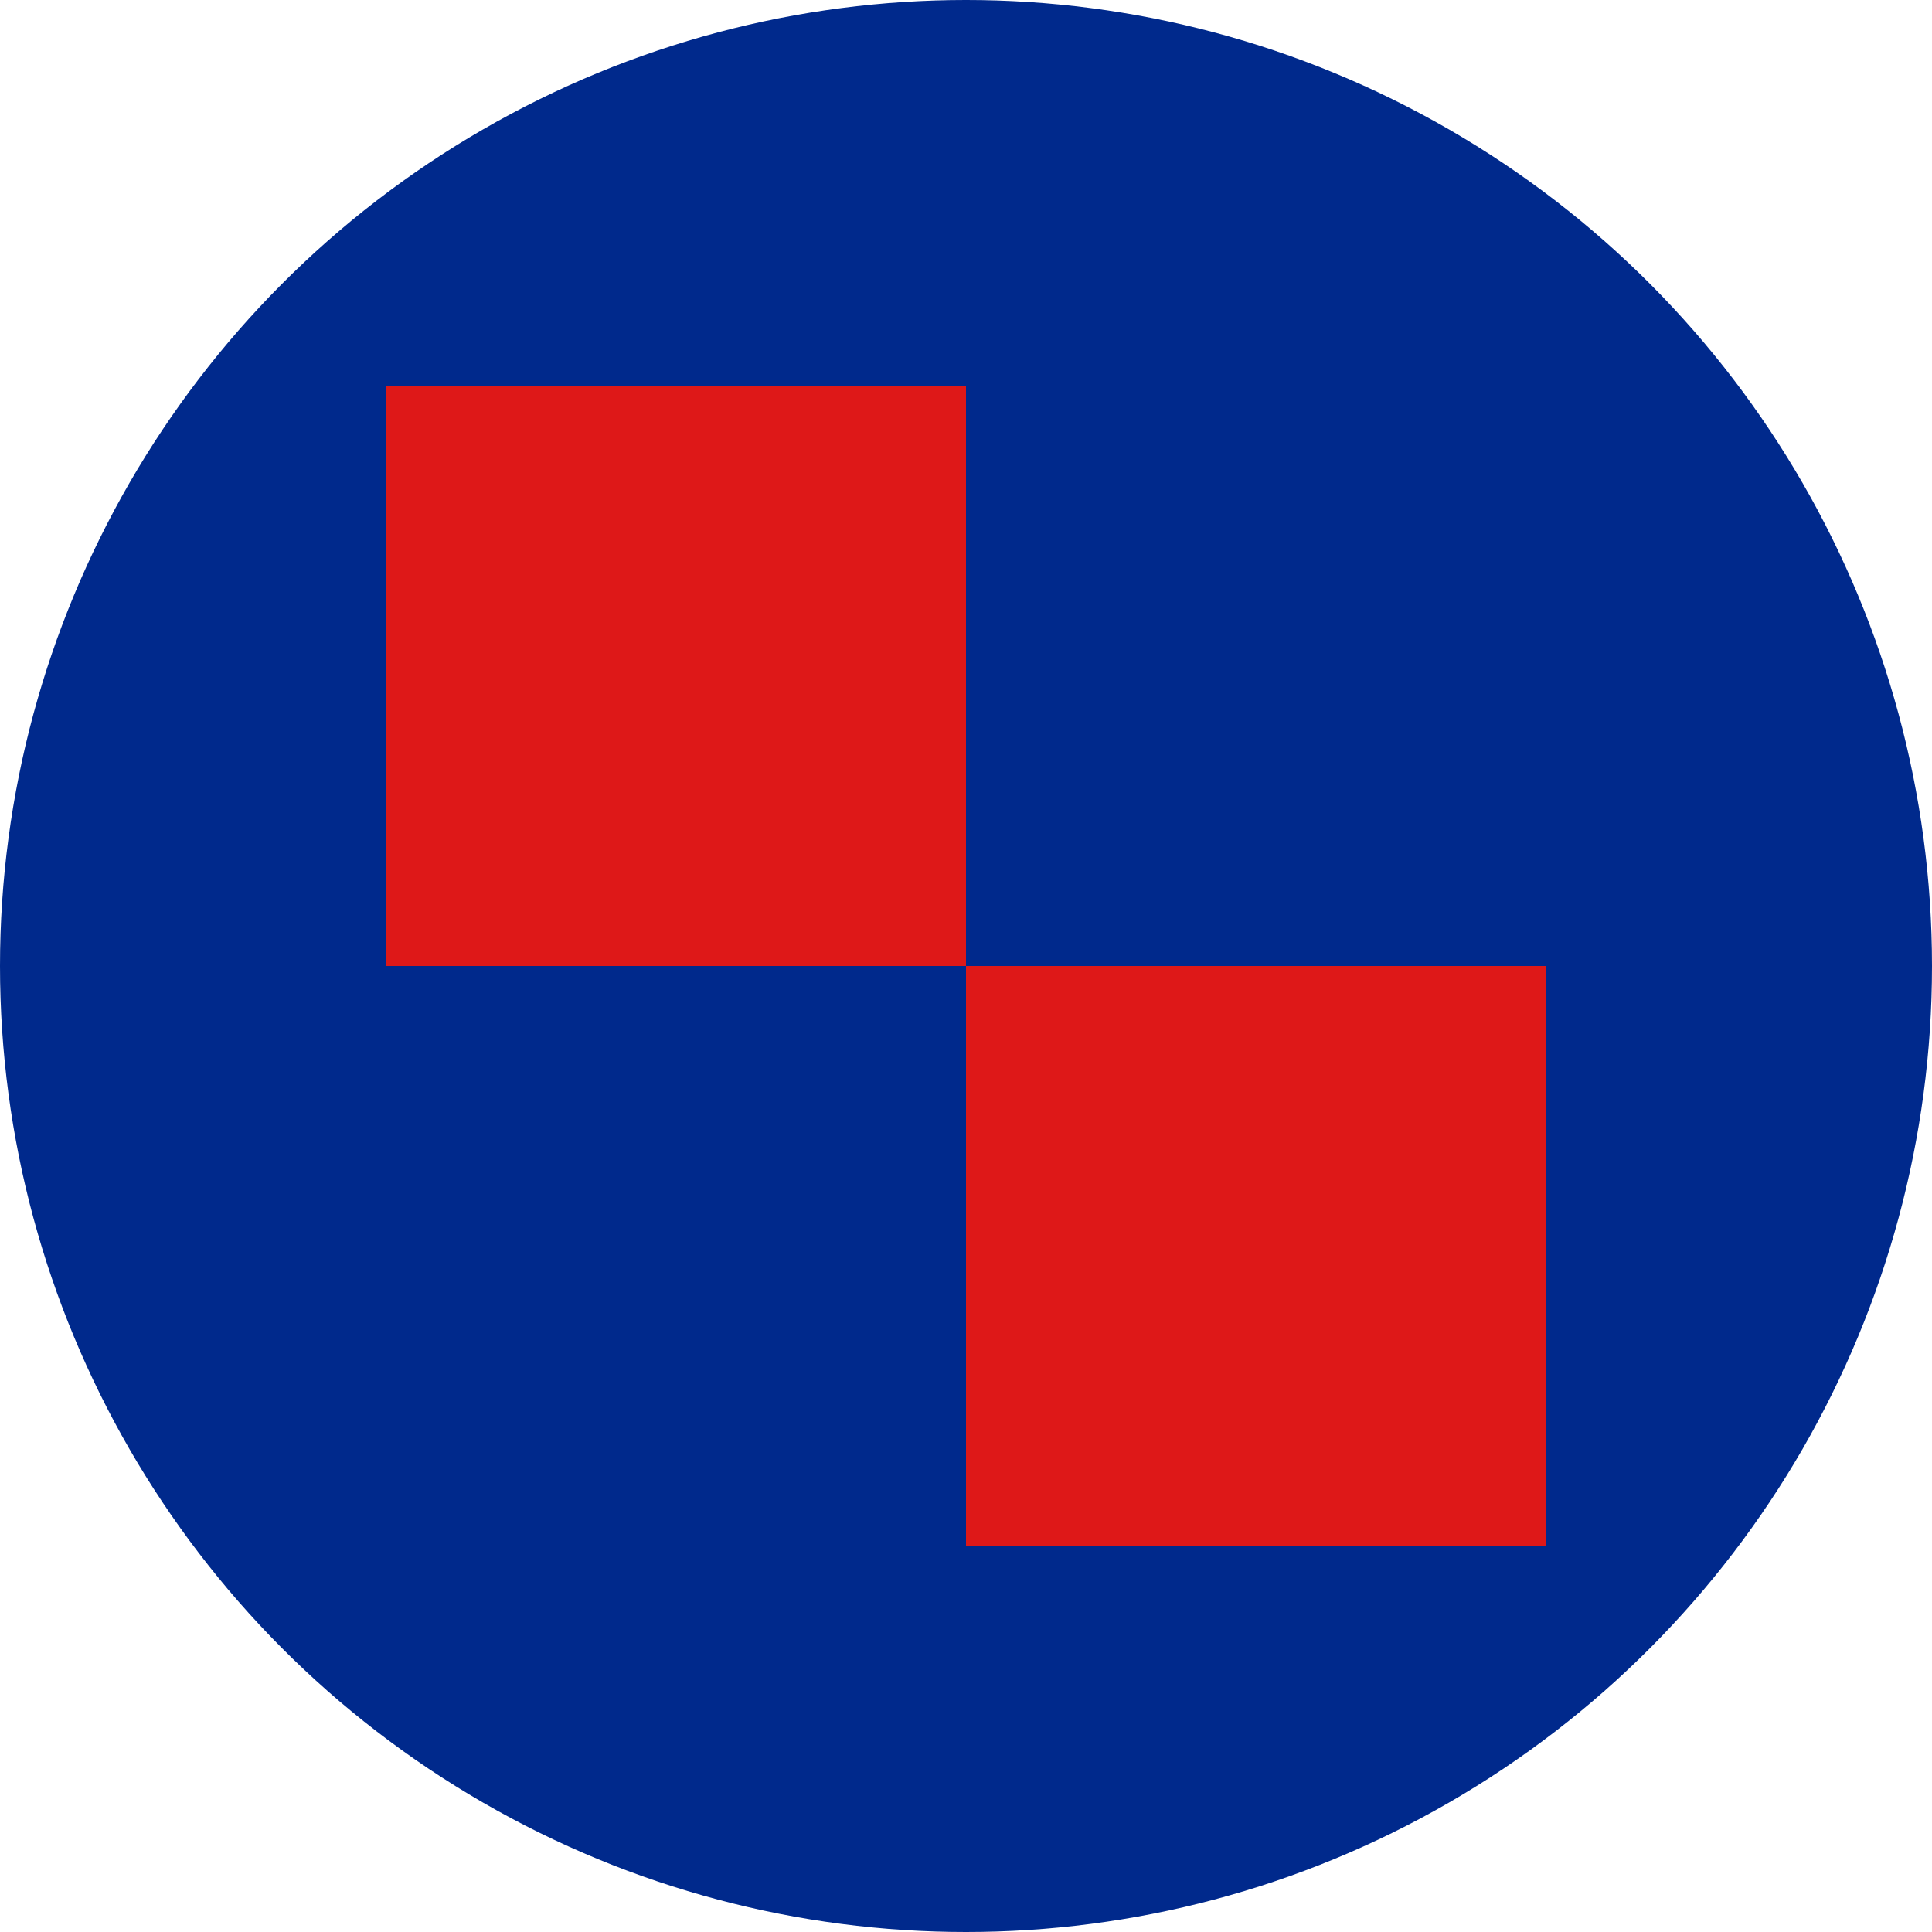 <?xml version="1.0" encoding="UTF-8"?>
<svg version="1.0" xmlns="http://www.w3.org/2000/svg" width="2000" height="2000">
	<circle cx="1000" cy="1000" r="1000" fill="#00298c"/>
	<rect x="400" y="400" width="600" height="600" fill="#de1818"/>
	<rect x="1000" y="1000" width="600" height="600" fill="#de1818"/>
</svg>
